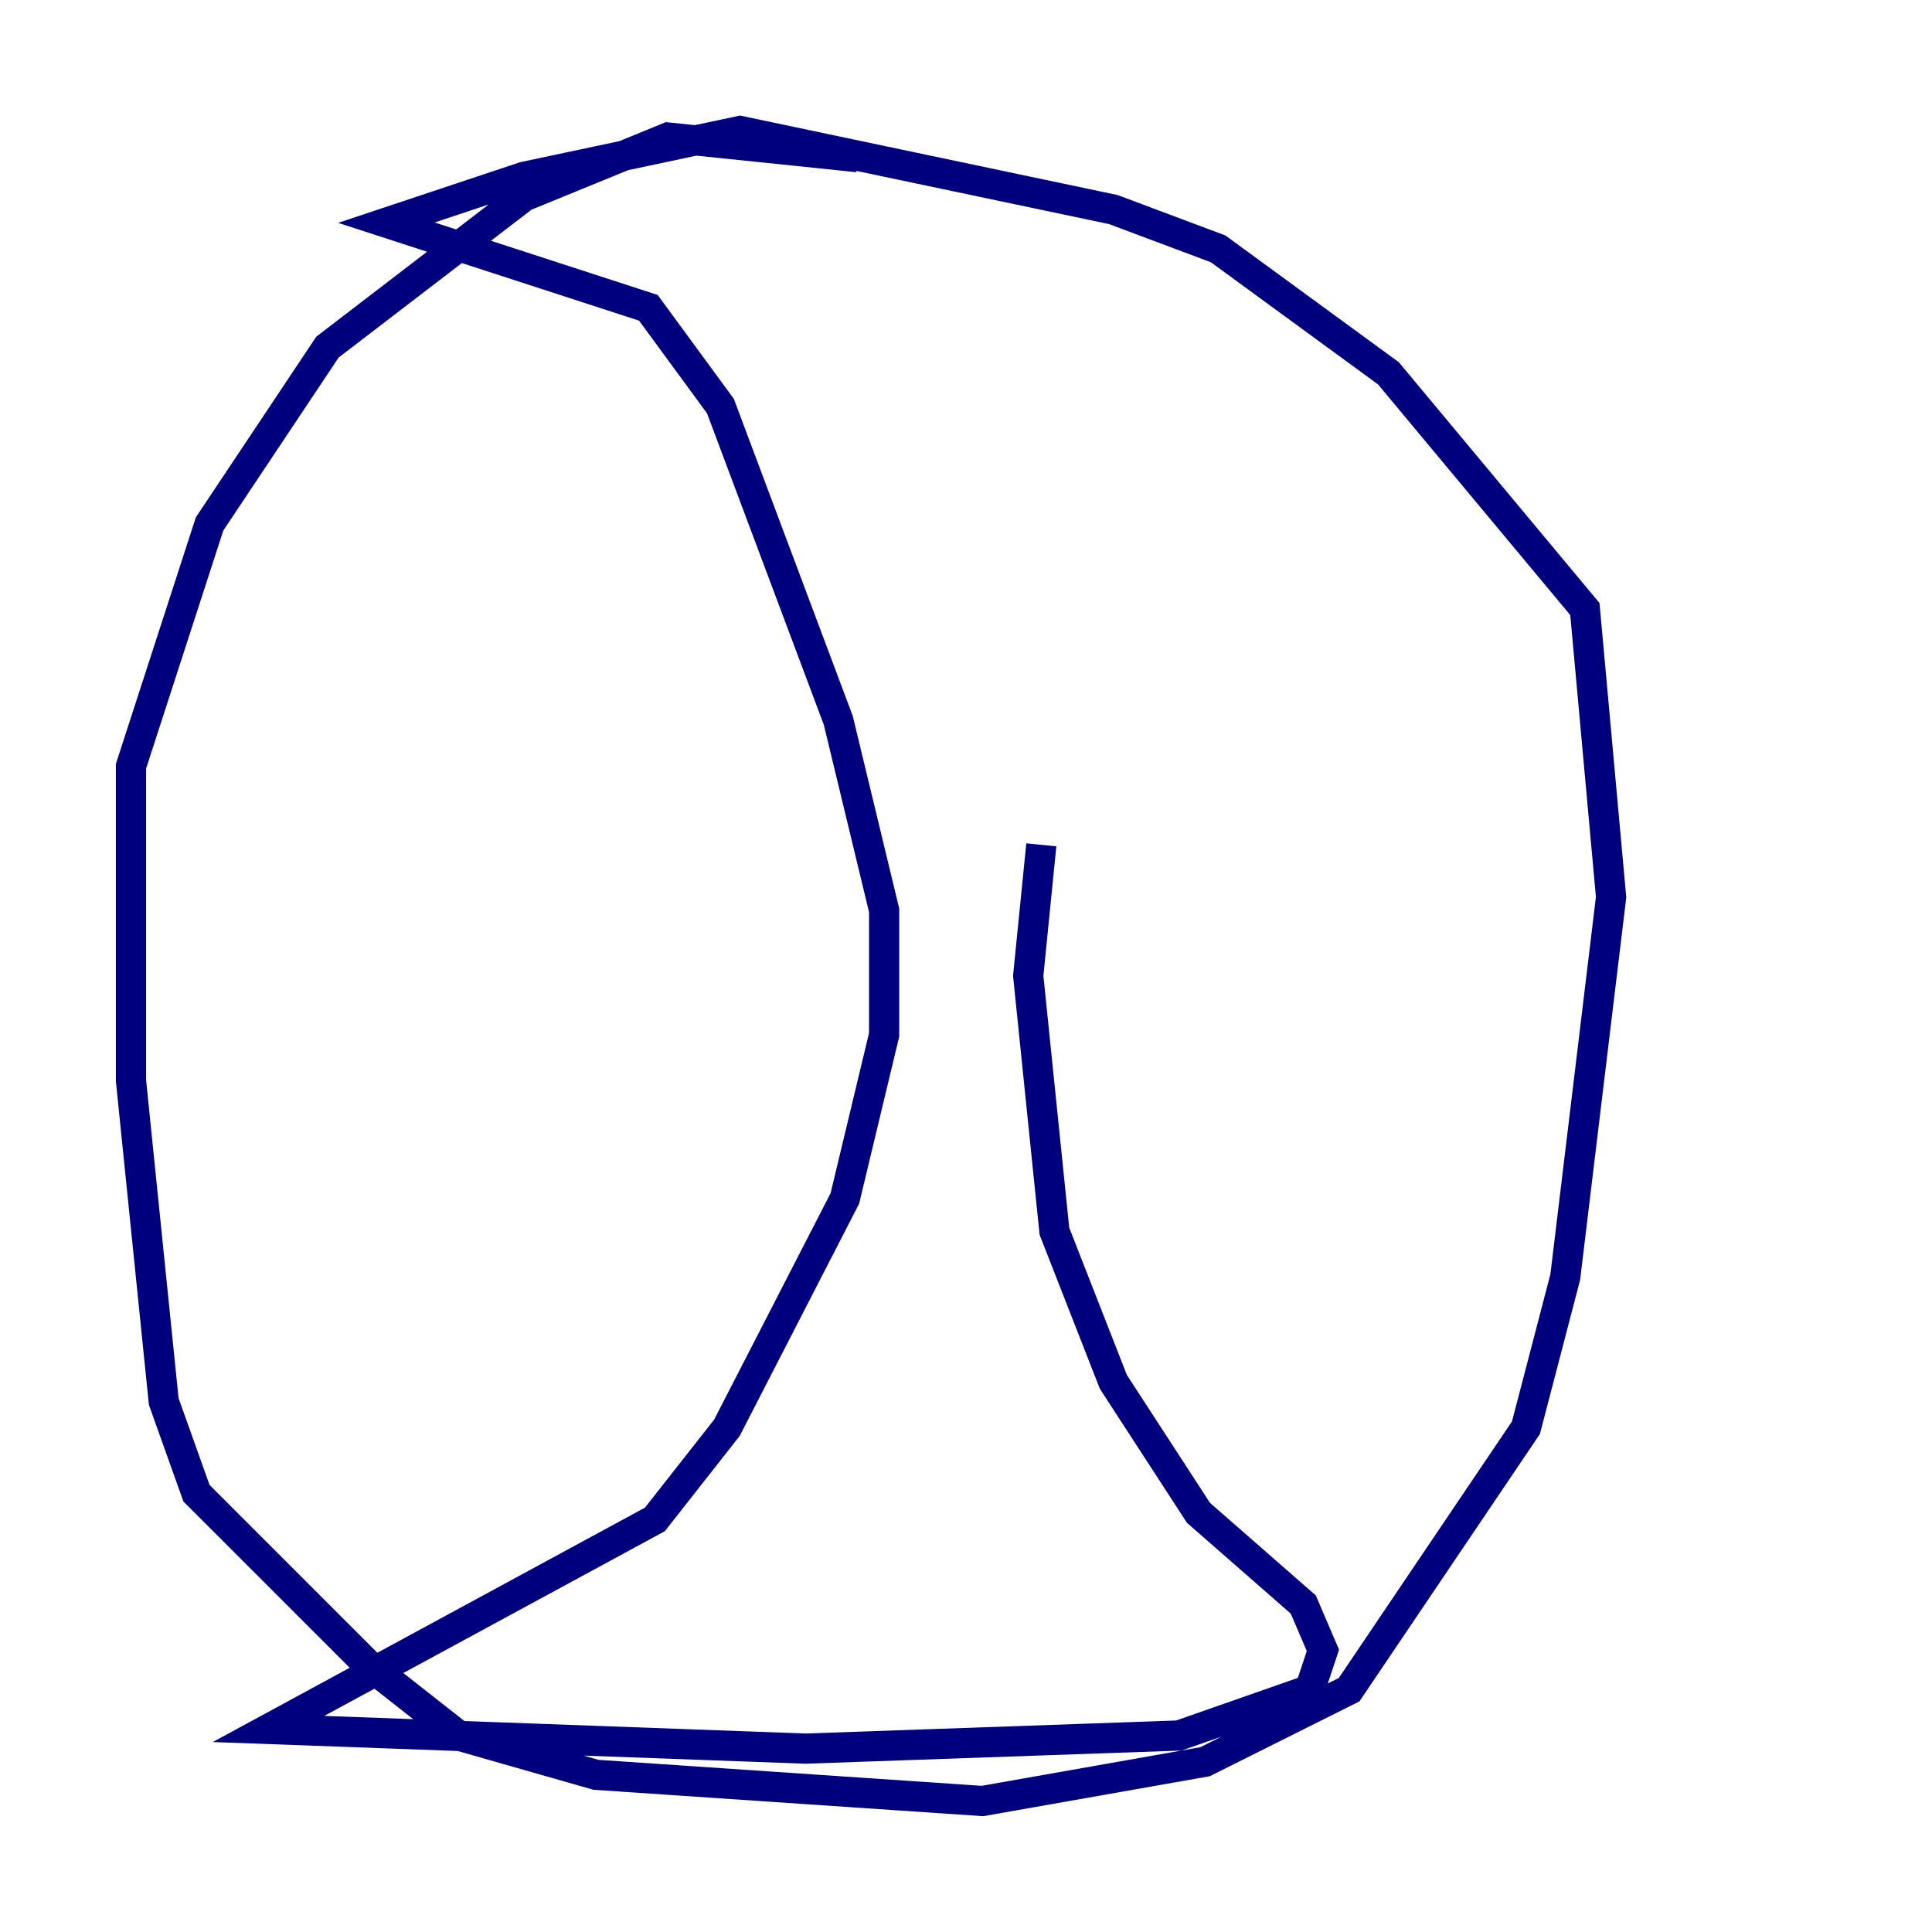 <?xml version="1.0" encoding="utf-8" ?>
<svg baseProfile="tiny" height="128" version="1.2" viewBox="0,0,128,128" width="128" xmlns="http://www.w3.org/2000/svg" xmlns:ev="http://www.w3.org/2001/xml-events" xmlns:xlink="http://www.w3.org/1999/xlink"><defs /><polyline fill="none" points="56.841,10.414 44.258,9.112 34.712,13.017 21.695,22.997 13.885,34.712 8.678,50.766 8.678,71.593 10.848,92.854 13.017,98.929 24.298,110.21 30.373,114.983 39.485,117.586 65.085,119.322 79.837,116.719 89.383,111.946 101.098,94.59 103.702,84.61 106.739,59.444 105.003,40.352 91.986,24.732 80.705,16.488 73.763,13.885 49.031,8.678 34.712,11.715 25.6,14.752 42.956,20.393 47.729,26.902 55.539,47.729 58.576,60.312 58.576,68.556 55.973,79.403 48.163,94.59 43.39,100.664 17.79,114.549 53.37,115.851 78.102,114.983 86.78,111.946 87.647,109.342 86.346,106.305 79.403,100.231 73.763,91.552 69.858,81.573 68.122,64.651 68.99,55.973" stroke="#00007f" stroke-width="2" /></svg>